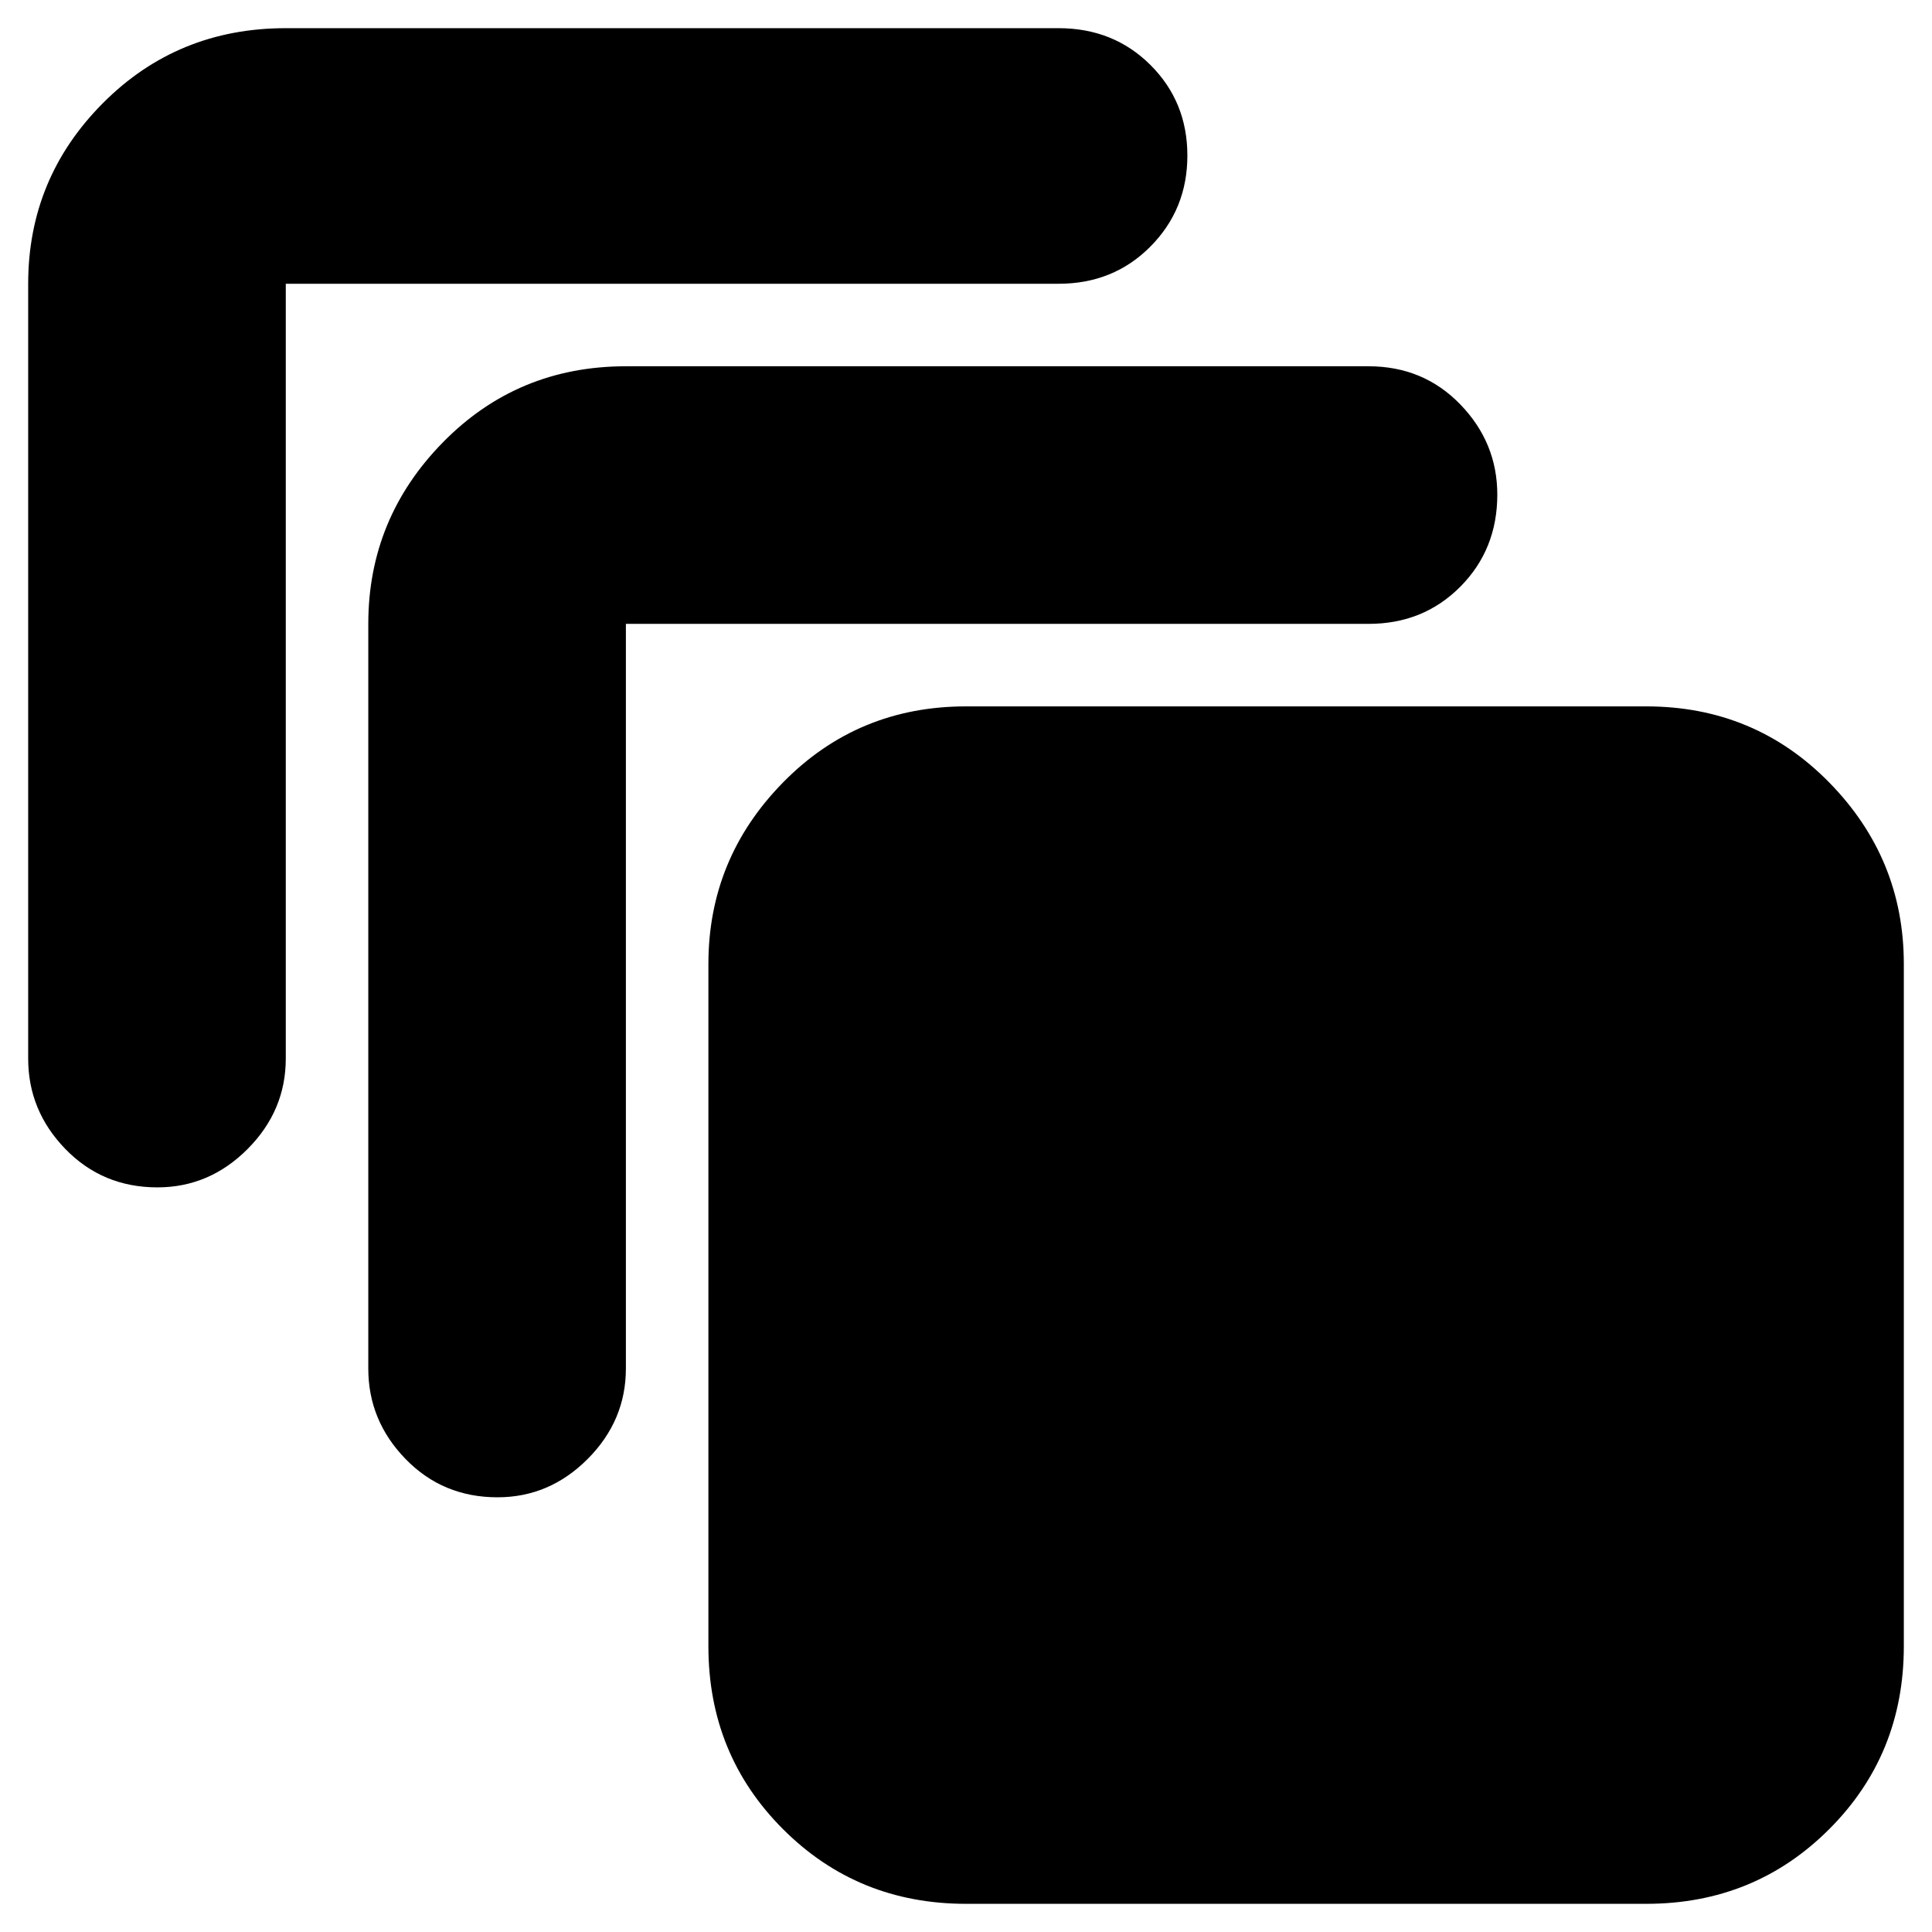<svg xmlns="http://www.w3.org/2000/svg" height="20" viewBox="0 -960 960 960" width="20"><path d="M480-14q-53.83 0-90.91-37.09Q352-88.17 352-142v-339q0-52.42 37.09-90.21Q426.17-609 480-609h338q53.83 0 90.91 37.79Q946-533.42 946-481v339q0 53.83-37.09 90.91Q871.83-14 818-14H480ZM183-280v-370q0-52.42 37.09-90.21Q257.17-778 311-778h369q27.3 0 45.65 18.99Q744-740.02 744-714.21q0 27.21-18.35 45.71T680-650H311v370q0 25.9-18.99 44.95Q273.02-216 247.21-216q-27.21 0-45.71-19.05T183-280ZM14-434v-385q0-52.42 37.09-89.71Q88.18-946 142-946h384q27.3 0 45.65 18.29 18.35 18.29 18.35 45t-18.35 45.21Q553.3-819 526-819H142v385q0 25.9-18.99 44.95Q104.02-370 78.21-370 51-370 32.5-389.05T14-434Z"/></svg>